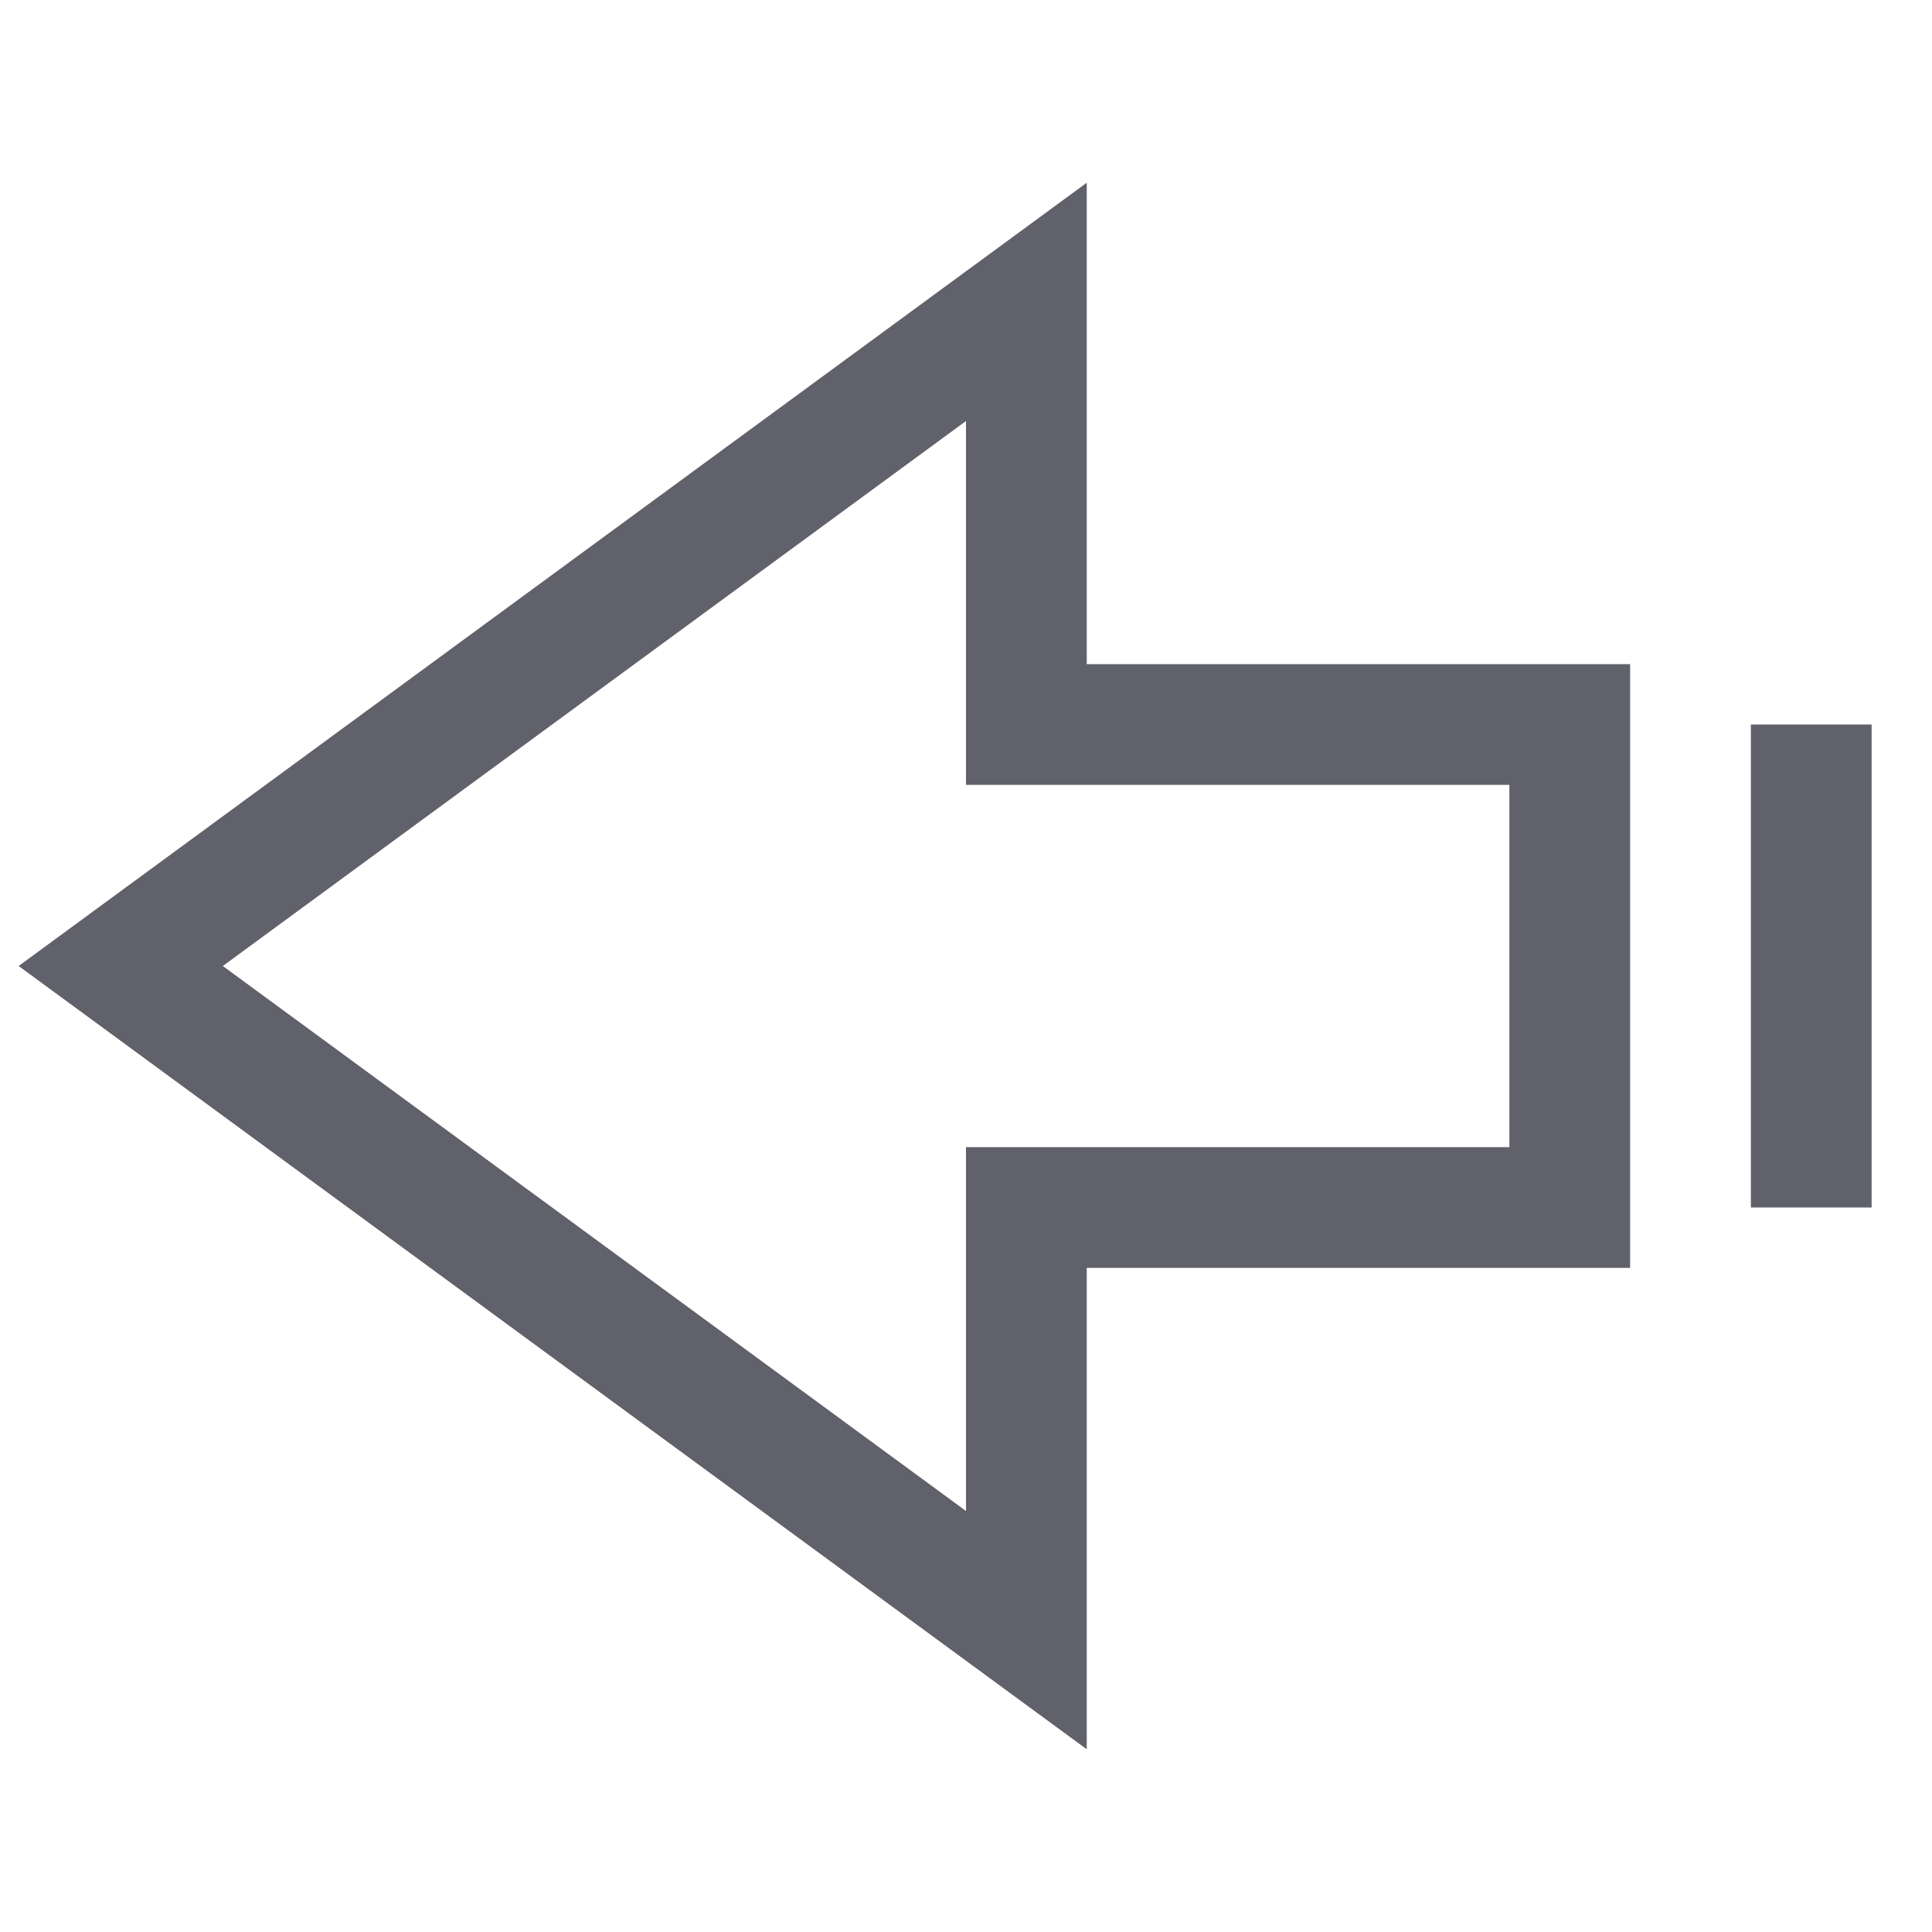<svg xmlns="http://www.w3.org/2000/svg" height="24" width="24" viewBox="0 0 32 32"><polygon points="2 16 17 5 17 12 26 12 26 20 17 20 17 27 2 16" fill="none" stroke="#61616b" stroke-width="2"></polygon><line data-color="color-2" x1="30" y1="12" x2="30" y2="20" fill="none" stroke="#61616b" stroke-width="2"></line></svg>